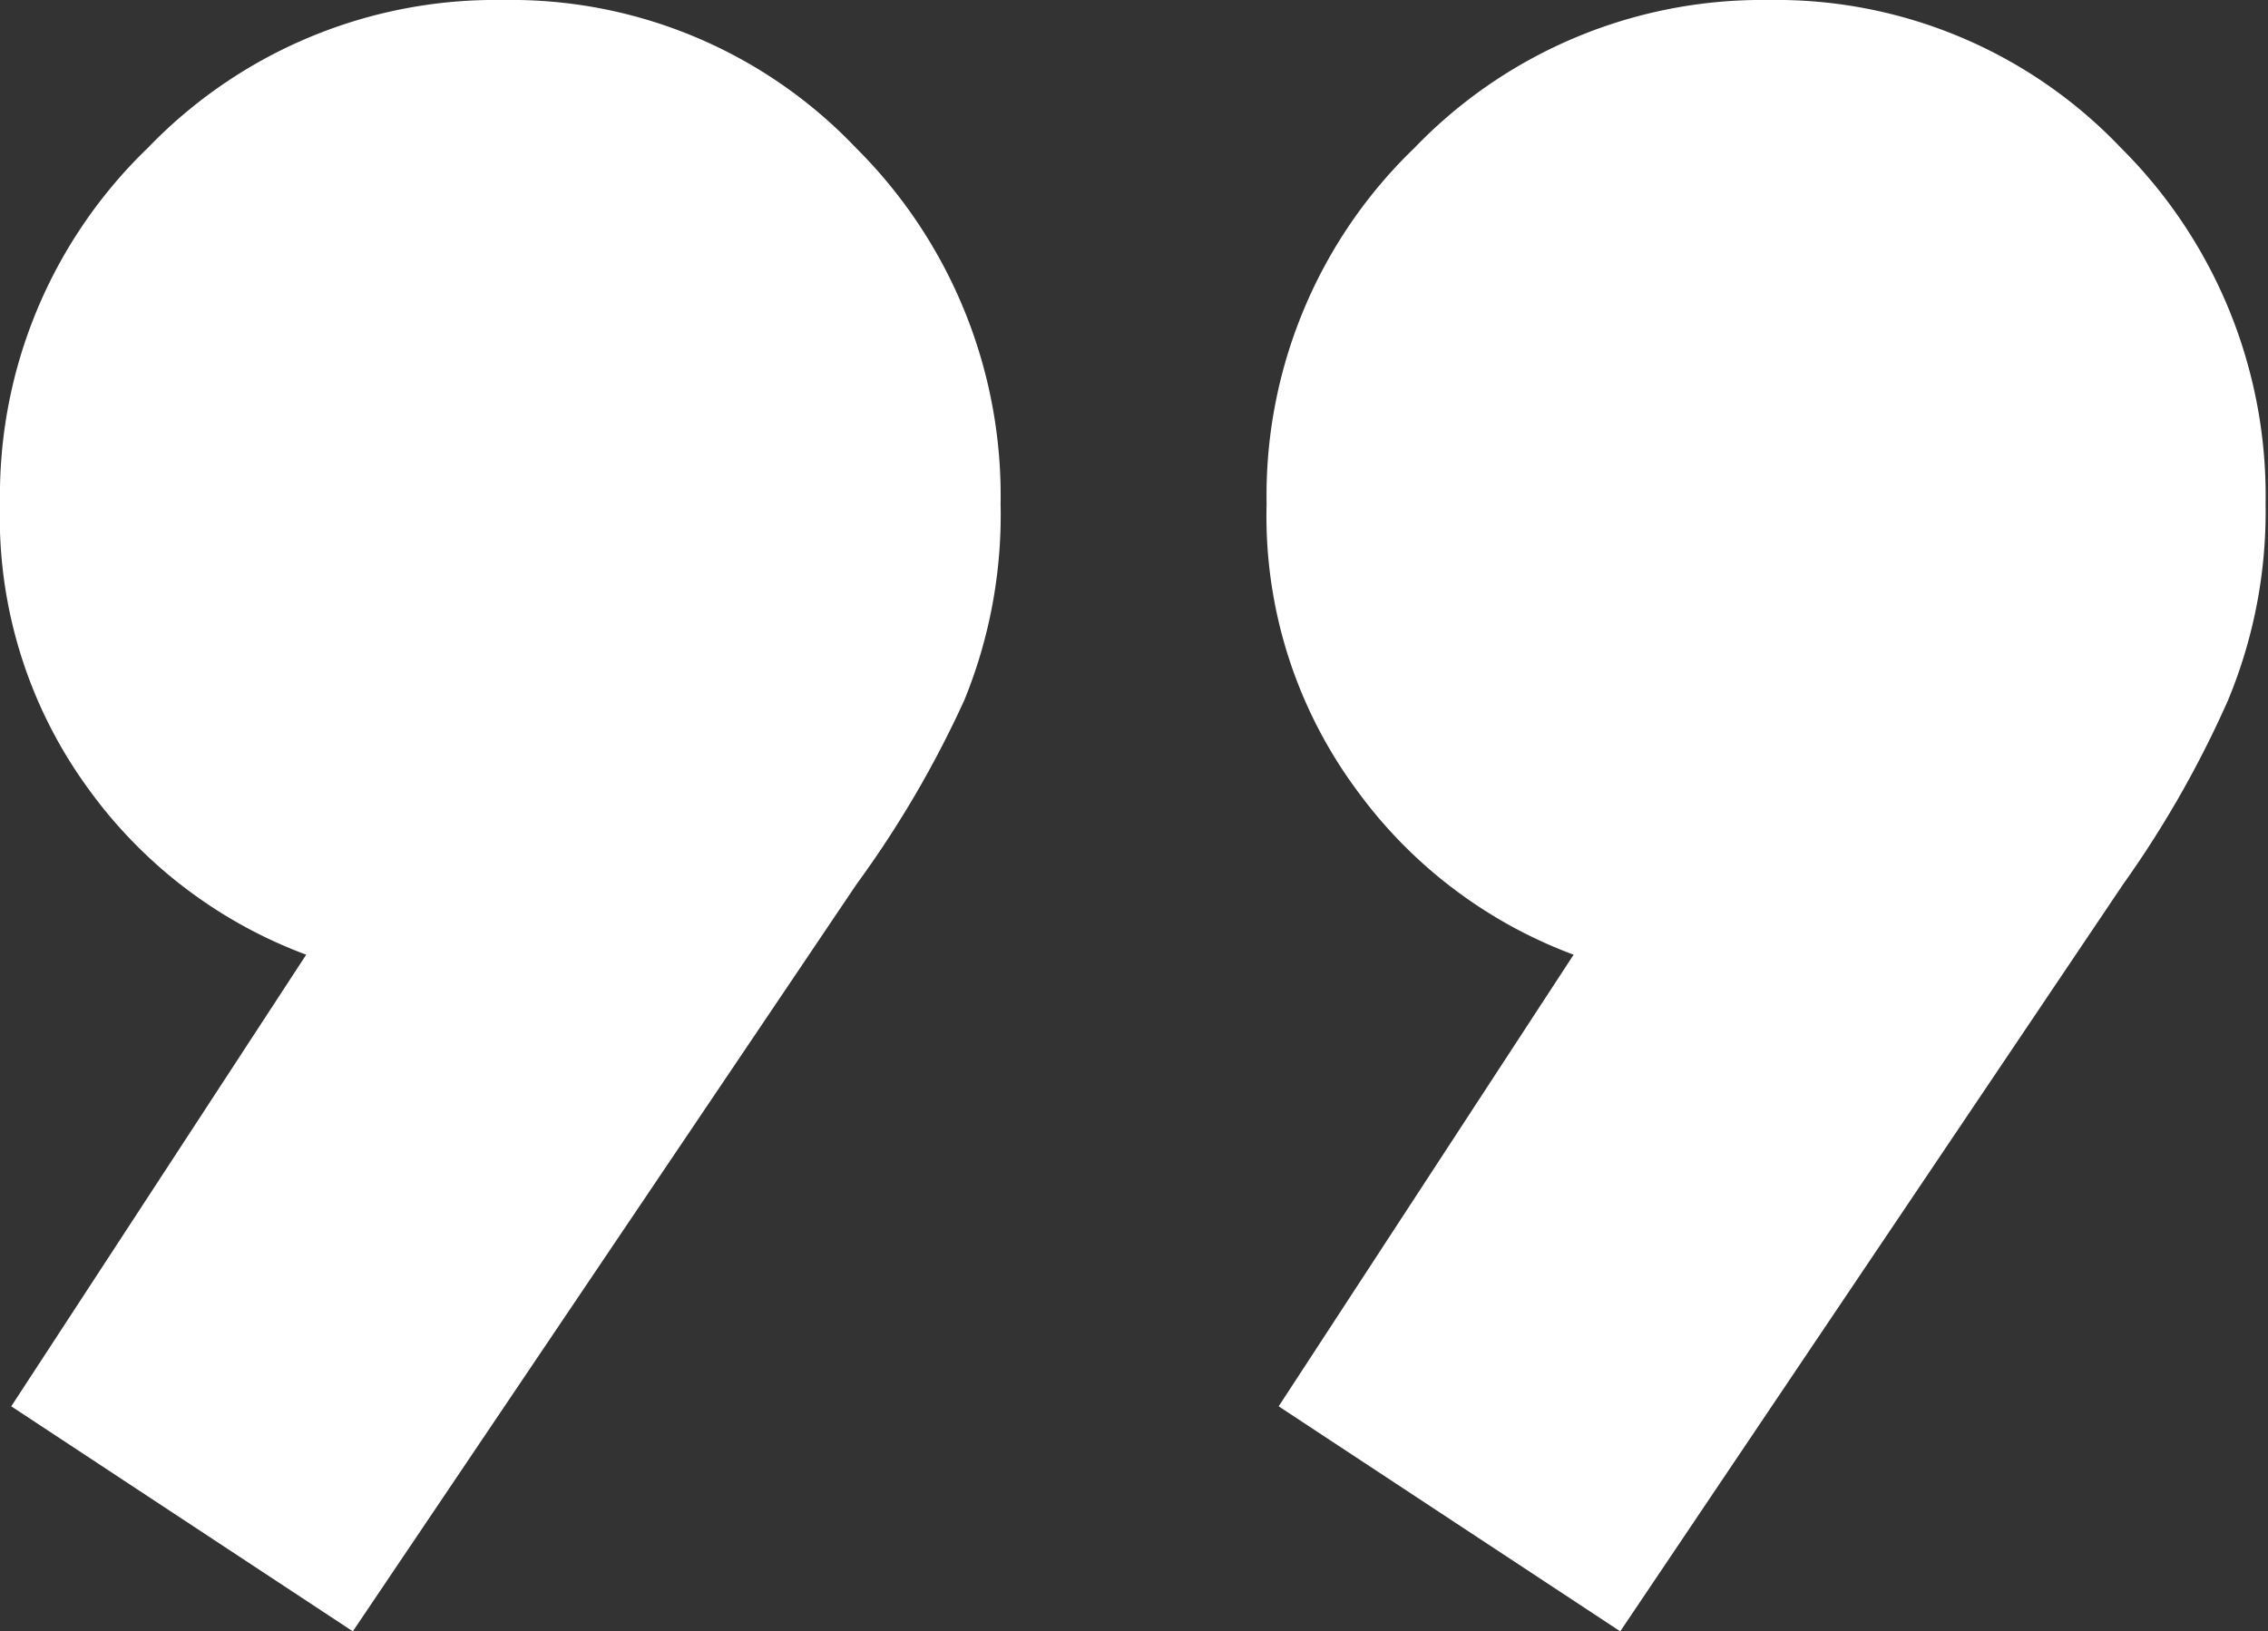 <svg xmlns="http://www.w3.org/2000/svg" viewBox="0 0 28.22 20.3">
  <rect x="0" y="0" width="28.22" height="20.3" fill="#333333" stroke="none"/>
  <defs>
    <style>
      .cls-1 {
        fill: #fff;
      }
    </style>
  </defs>
  <title>Fichier 1</title>
  <g id="Calque_2" data-name="Calque 2">
    <g id="Calque_1-2" data-name="Calque 1">
      <path class="cls-1" d="M.14,17.5l3.67-5.62a5.86,5.86,0,0,1-2.7-2.05A5.73,5.73,0,0,1,0,6.26,6,6,0,0,1,1.84,1.84,6,6,0,0,1,6.26,0a5.92,5.92,0,0,1,4.39,1.84,6.1,6.1,0,0,1,1.8,4.43A6.1,6.1,0,0,1,12,8.71,13.06,13.06,0,0,1,10.66,11L4.39,20.3Zm15.77,0,3.67-5.62a5.86,5.86,0,0,1-2.7-2.05,5.73,5.73,0,0,1-1.12-3.56A6,6,0,0,1,17.6,1.84,6,6,0,0,1,22,0a5.92,5.92,0,0,1,4.39,1.84,6.1,6.1,0,0,1,1.8,4.43,6.11,6.11,0,0,1-.47,2.45A13.06,13.06,0,0,1,26.42,11L20.16,20.3Z"/>
    </g>
  </g>
</svg>
